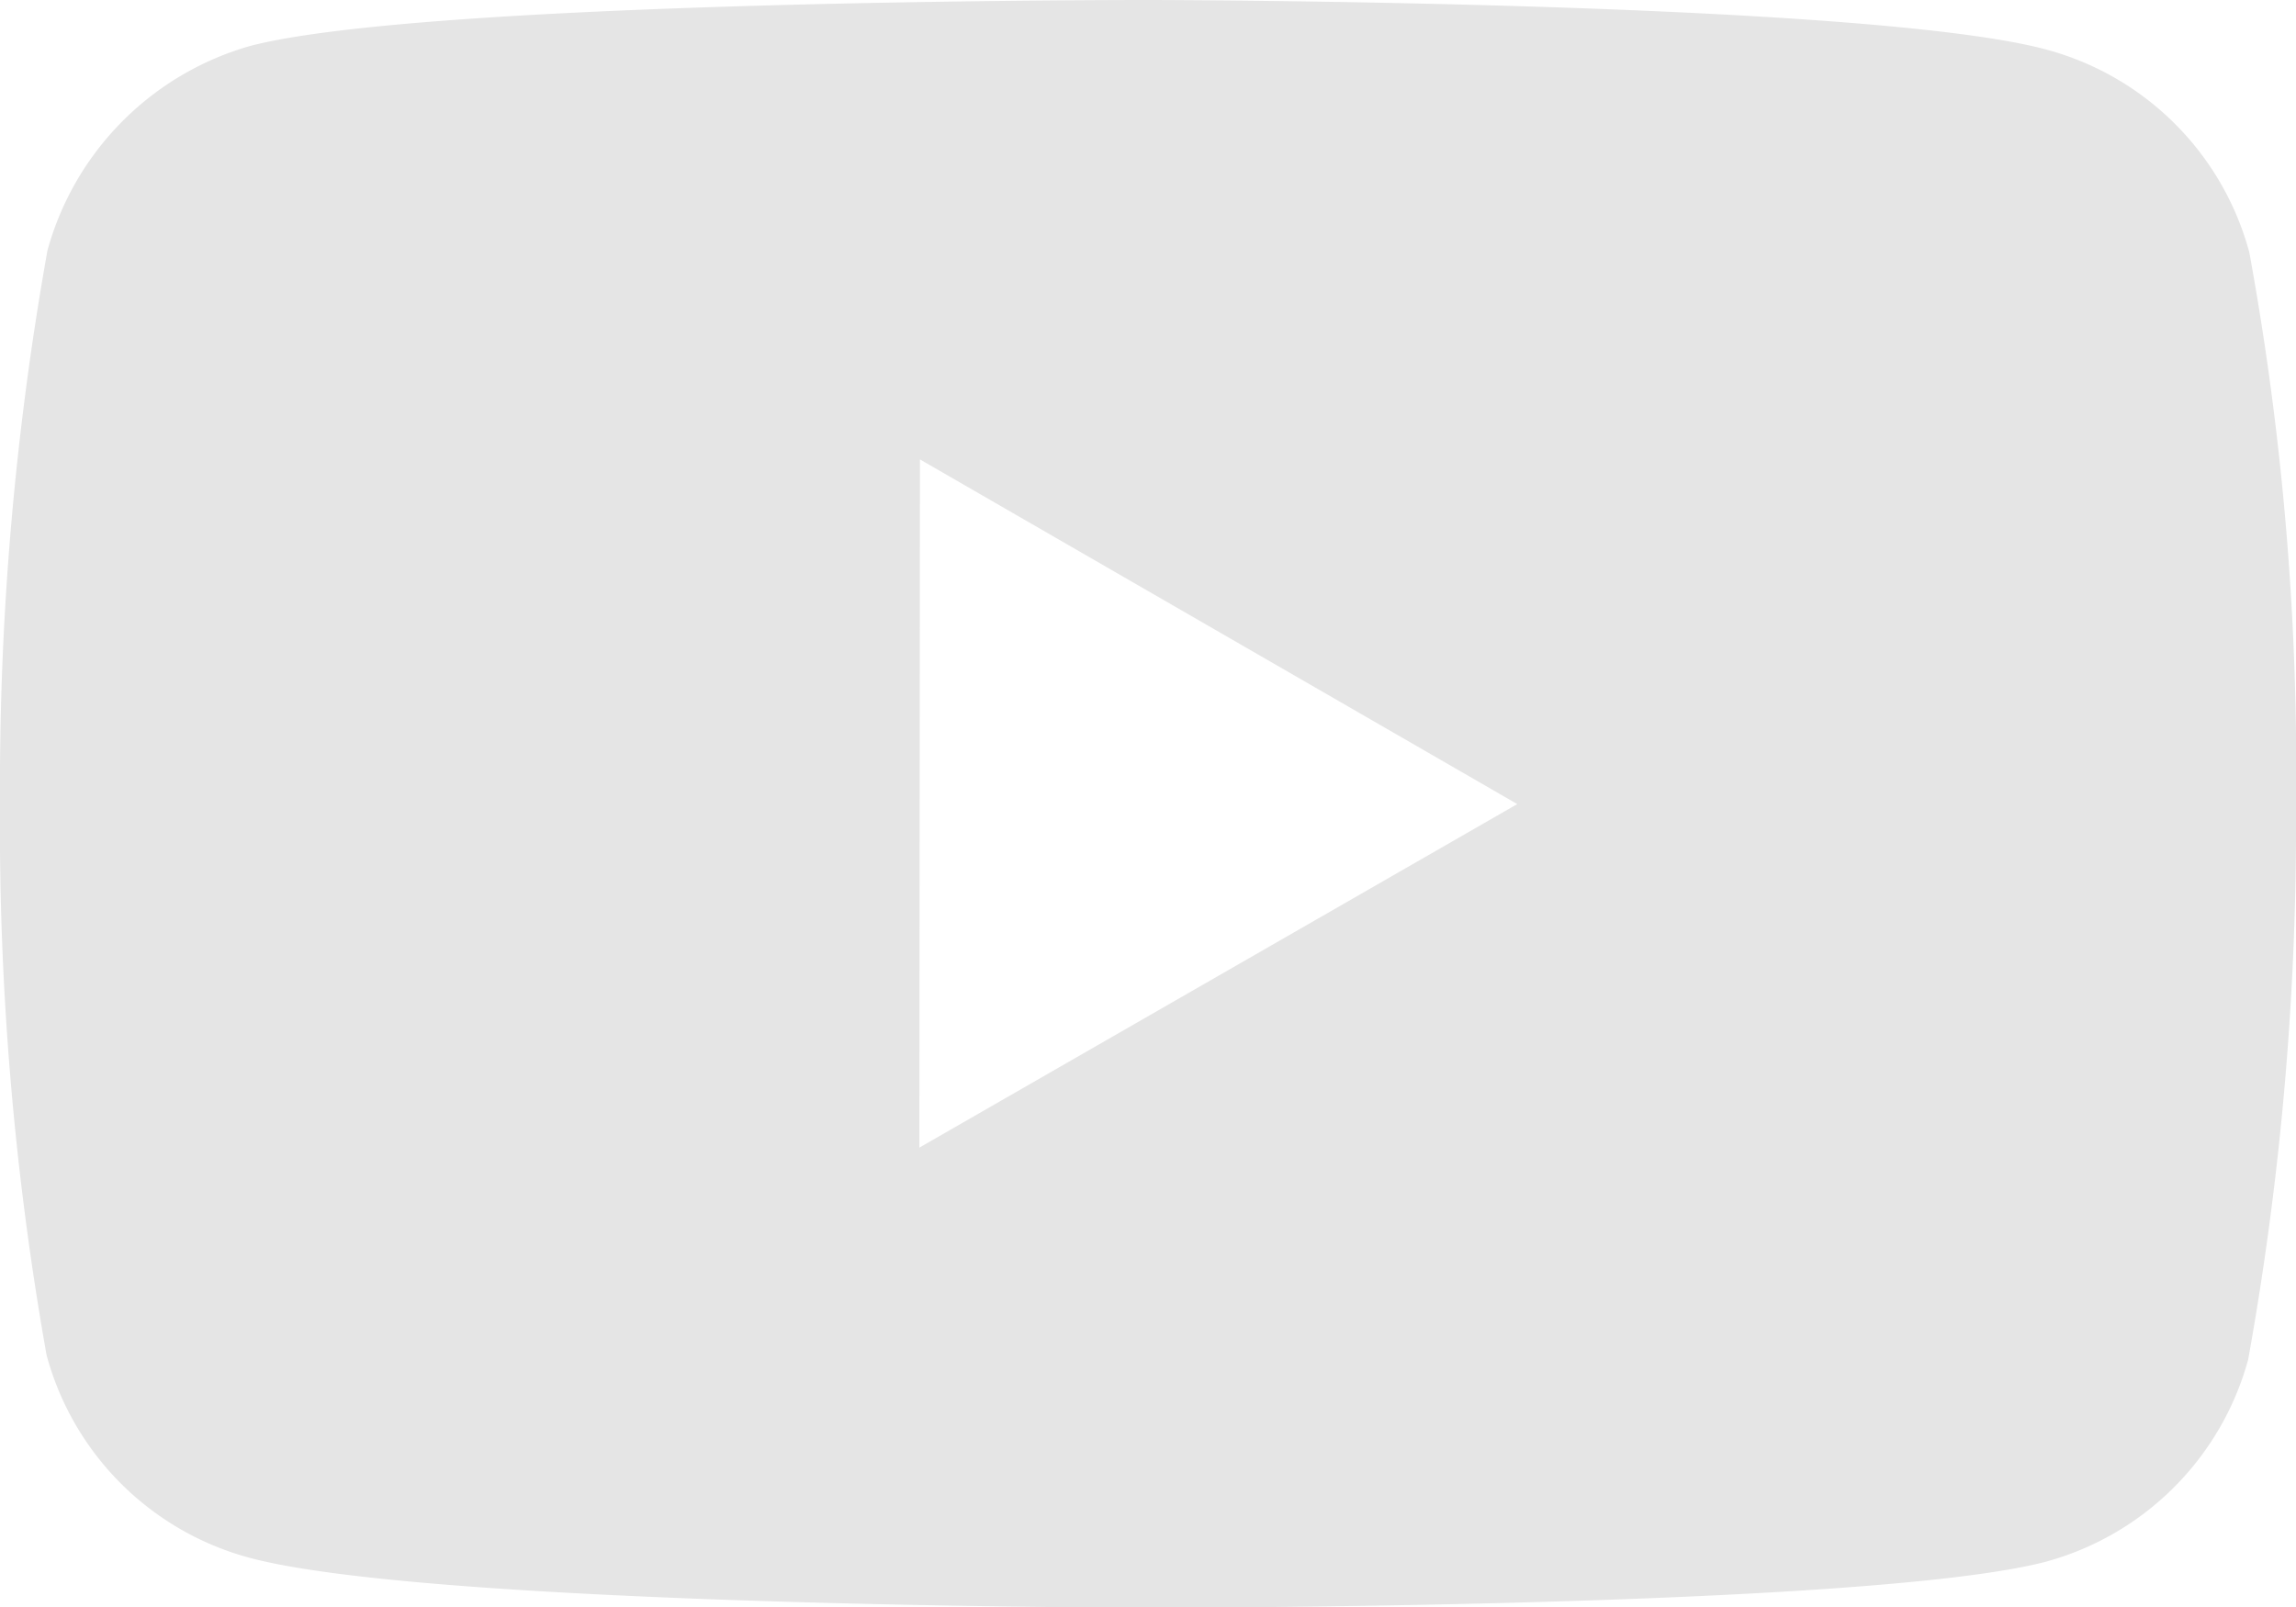 <svg xmlns="http://www.w3.org/2000/svg" width="20.014" height="14.012" viewBox="0 0 20.014 14.012">
  <path id="bxl-youtube" d="M21.593,7.2a2.506,2.506,0,0,0-1.762-1.766C18.265,5.007,12,5,12,5s-6.264-.007-7.831.4A2.56,2.56,0,0,0,2.4,7.182,26.5,26.5,0,0,0,1.986,12a26.335,26.335,0,0,0,.406,4.814,2.506,2.506,0,0,0,1.763,1.765c1.582.43,7.83.437,7.83.437s6.265.007,7.831-.4a2.515,2.515,0,0,0,1.767-1.763A26.378,26.378,0,0,0,22,12.034,25.084,25.084,0,0,0,21.593,7.2ZM10,15.005l.005-6,5.207,3.005Z" transform="translate(-1.986 -5)" fill="#e5e5e5"/>
</svg>
